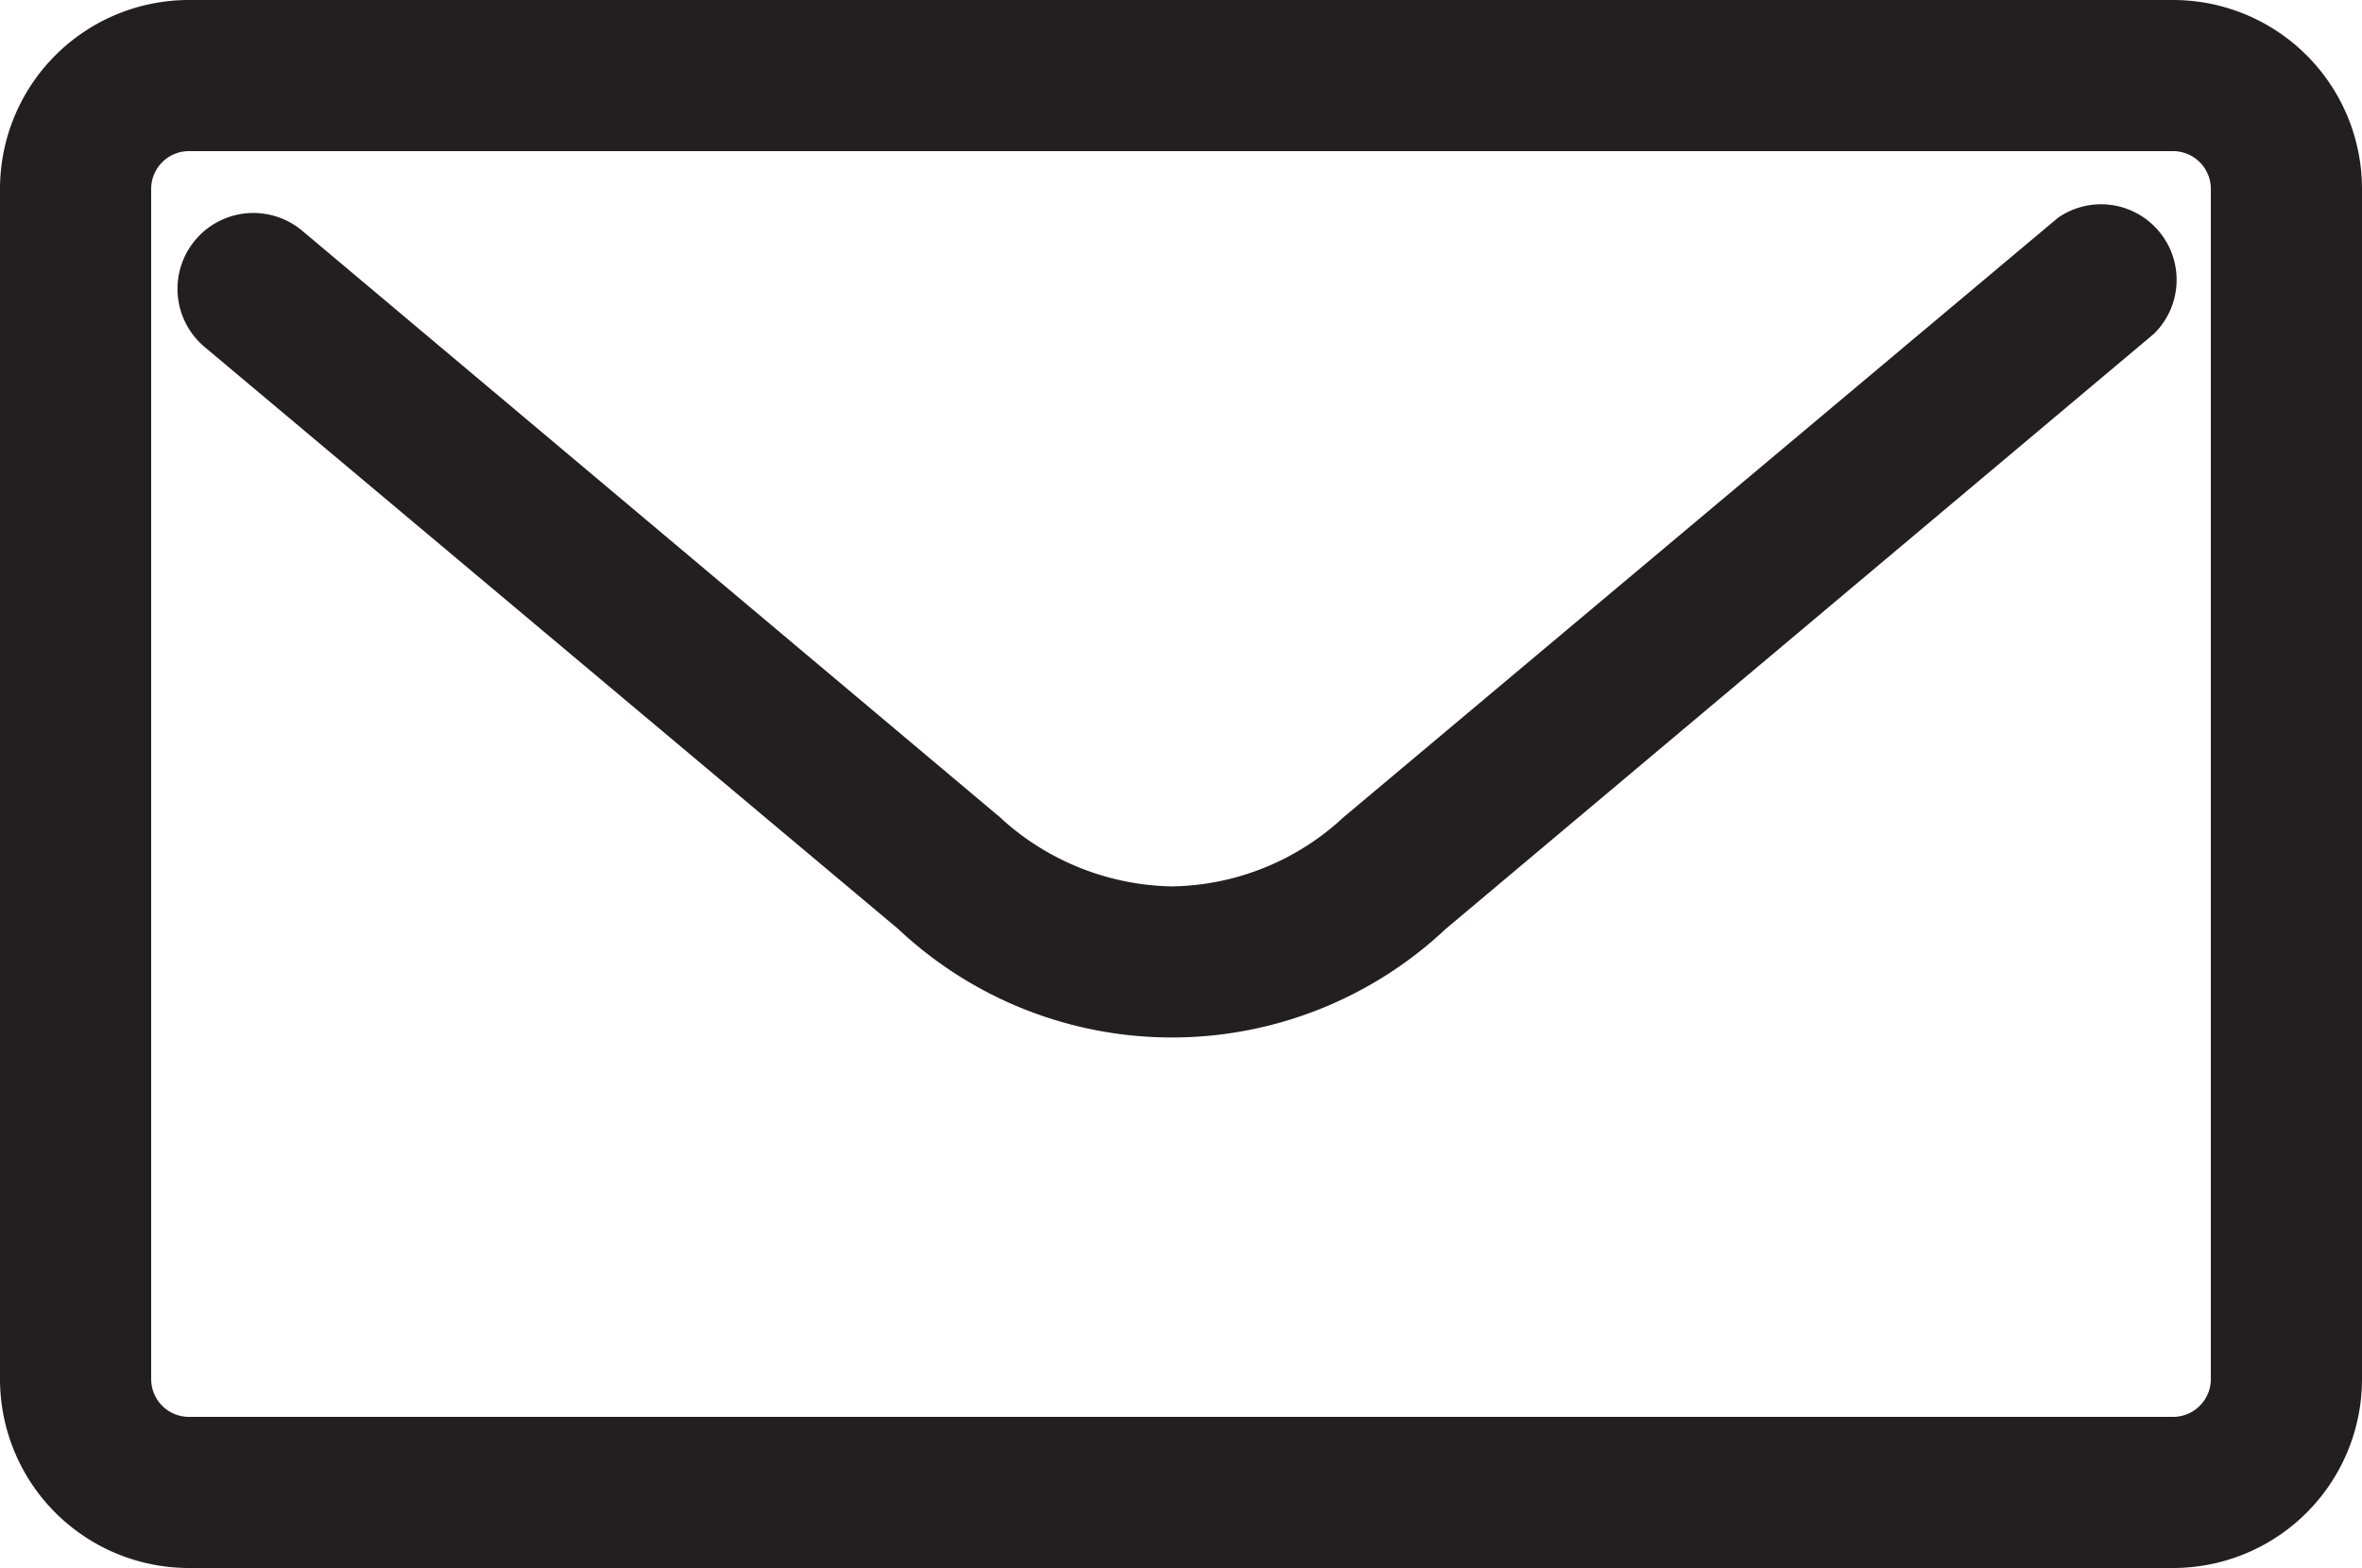 <svg xmlns="http://www.w3.org/2000/svg" viewBox="0 0 62.5 41.5"><defs><style>.cls-1{fill:#231f20;}</style></defs><g id="Layer_2" data-name="Layer 2"><g id="Layer_1-2" data-name="Layer 1"><path class="cls-1" d="M5,4A1,1,0,0,0,4,5V36.5a1,1,0,0,0,1,1H57.5a1,1,0,0,0,1-1V5a1,1,0,0,0-1-1ZM5,0H57.5a5,5,0,0,1,5,5V36.5a5,5,0,0,1-5,5H5a5,5,0,0,1-5-5V5A5,5,0,0,1,5,0Z"/><path class="cls-1" d="M8,6.11,26.46,21.63s.16.15.32.28A6.89,6.89,0,0,0,31,23.46a6.8,6.8,0,0,0,4.55-1.83L54.46,5.76A2,2,0,0,1,57,8.83L38.25,24.59a10.57,10.57,0,0,1-14.48,0L5.41,9.18A2,2,0,1,1,8,6.11Z"/></g></g></svg>
